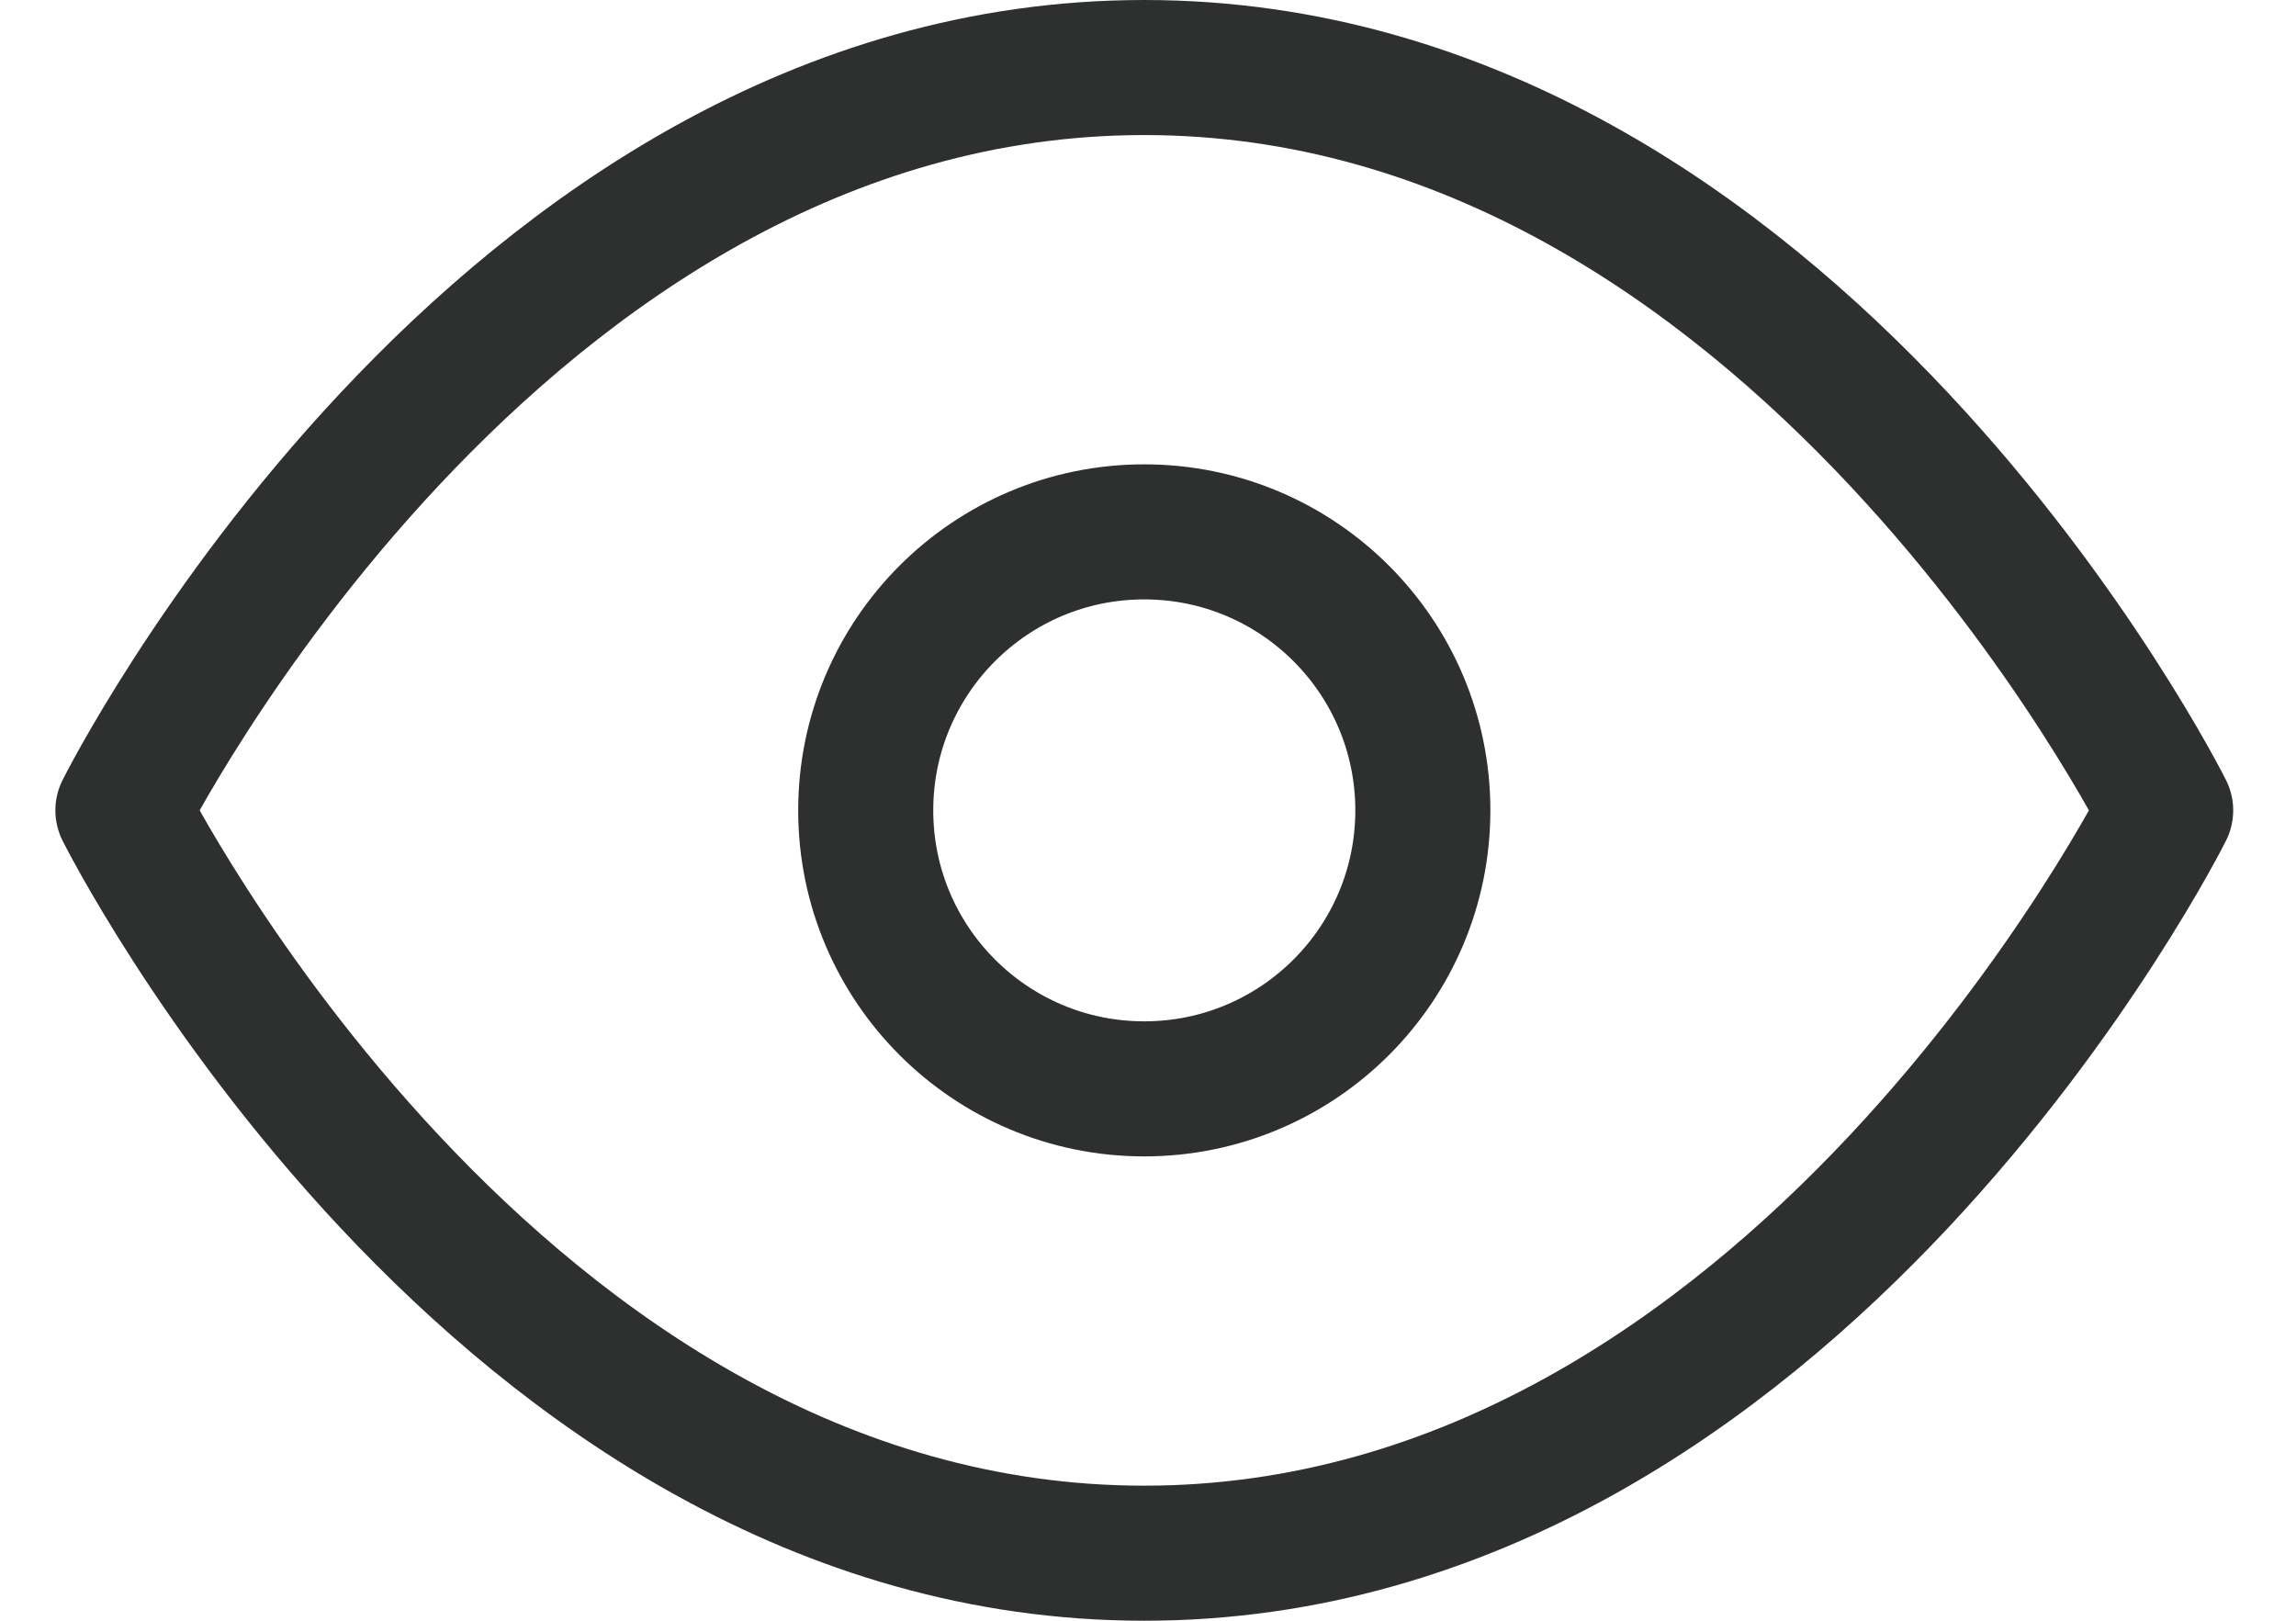 <svg width="17" height="12" viewBox="0 0 17 12" fill="none" xmlns="http://www.w3.org/2000/svg">
<path d="M0.91 6C0.91 6 3.66 0.5 8.472 0.5C13.285 0.5 16.035 6 16.035 6C16.035 6 13.285 11.5 8.472 11.5C3.66 11.5 0.91 6 0.91 6Z" stroke="#2E302F" stroke-linecap="round" stroke-linejoin="round"/>
<path d="M8.472 8.062C9.611 8.062 10.535 7.139 10.535 6C10.535 4.861 9.611 3.938 8.472 3.938C7.333 3.938 6.41 4.861 6.41 6C6.41 7.139 7.333 8.062 8.472 8.062Z" stroke="#2E302F" stroke-linecap="round" stroke-linejoin="round"/>
</svg>
